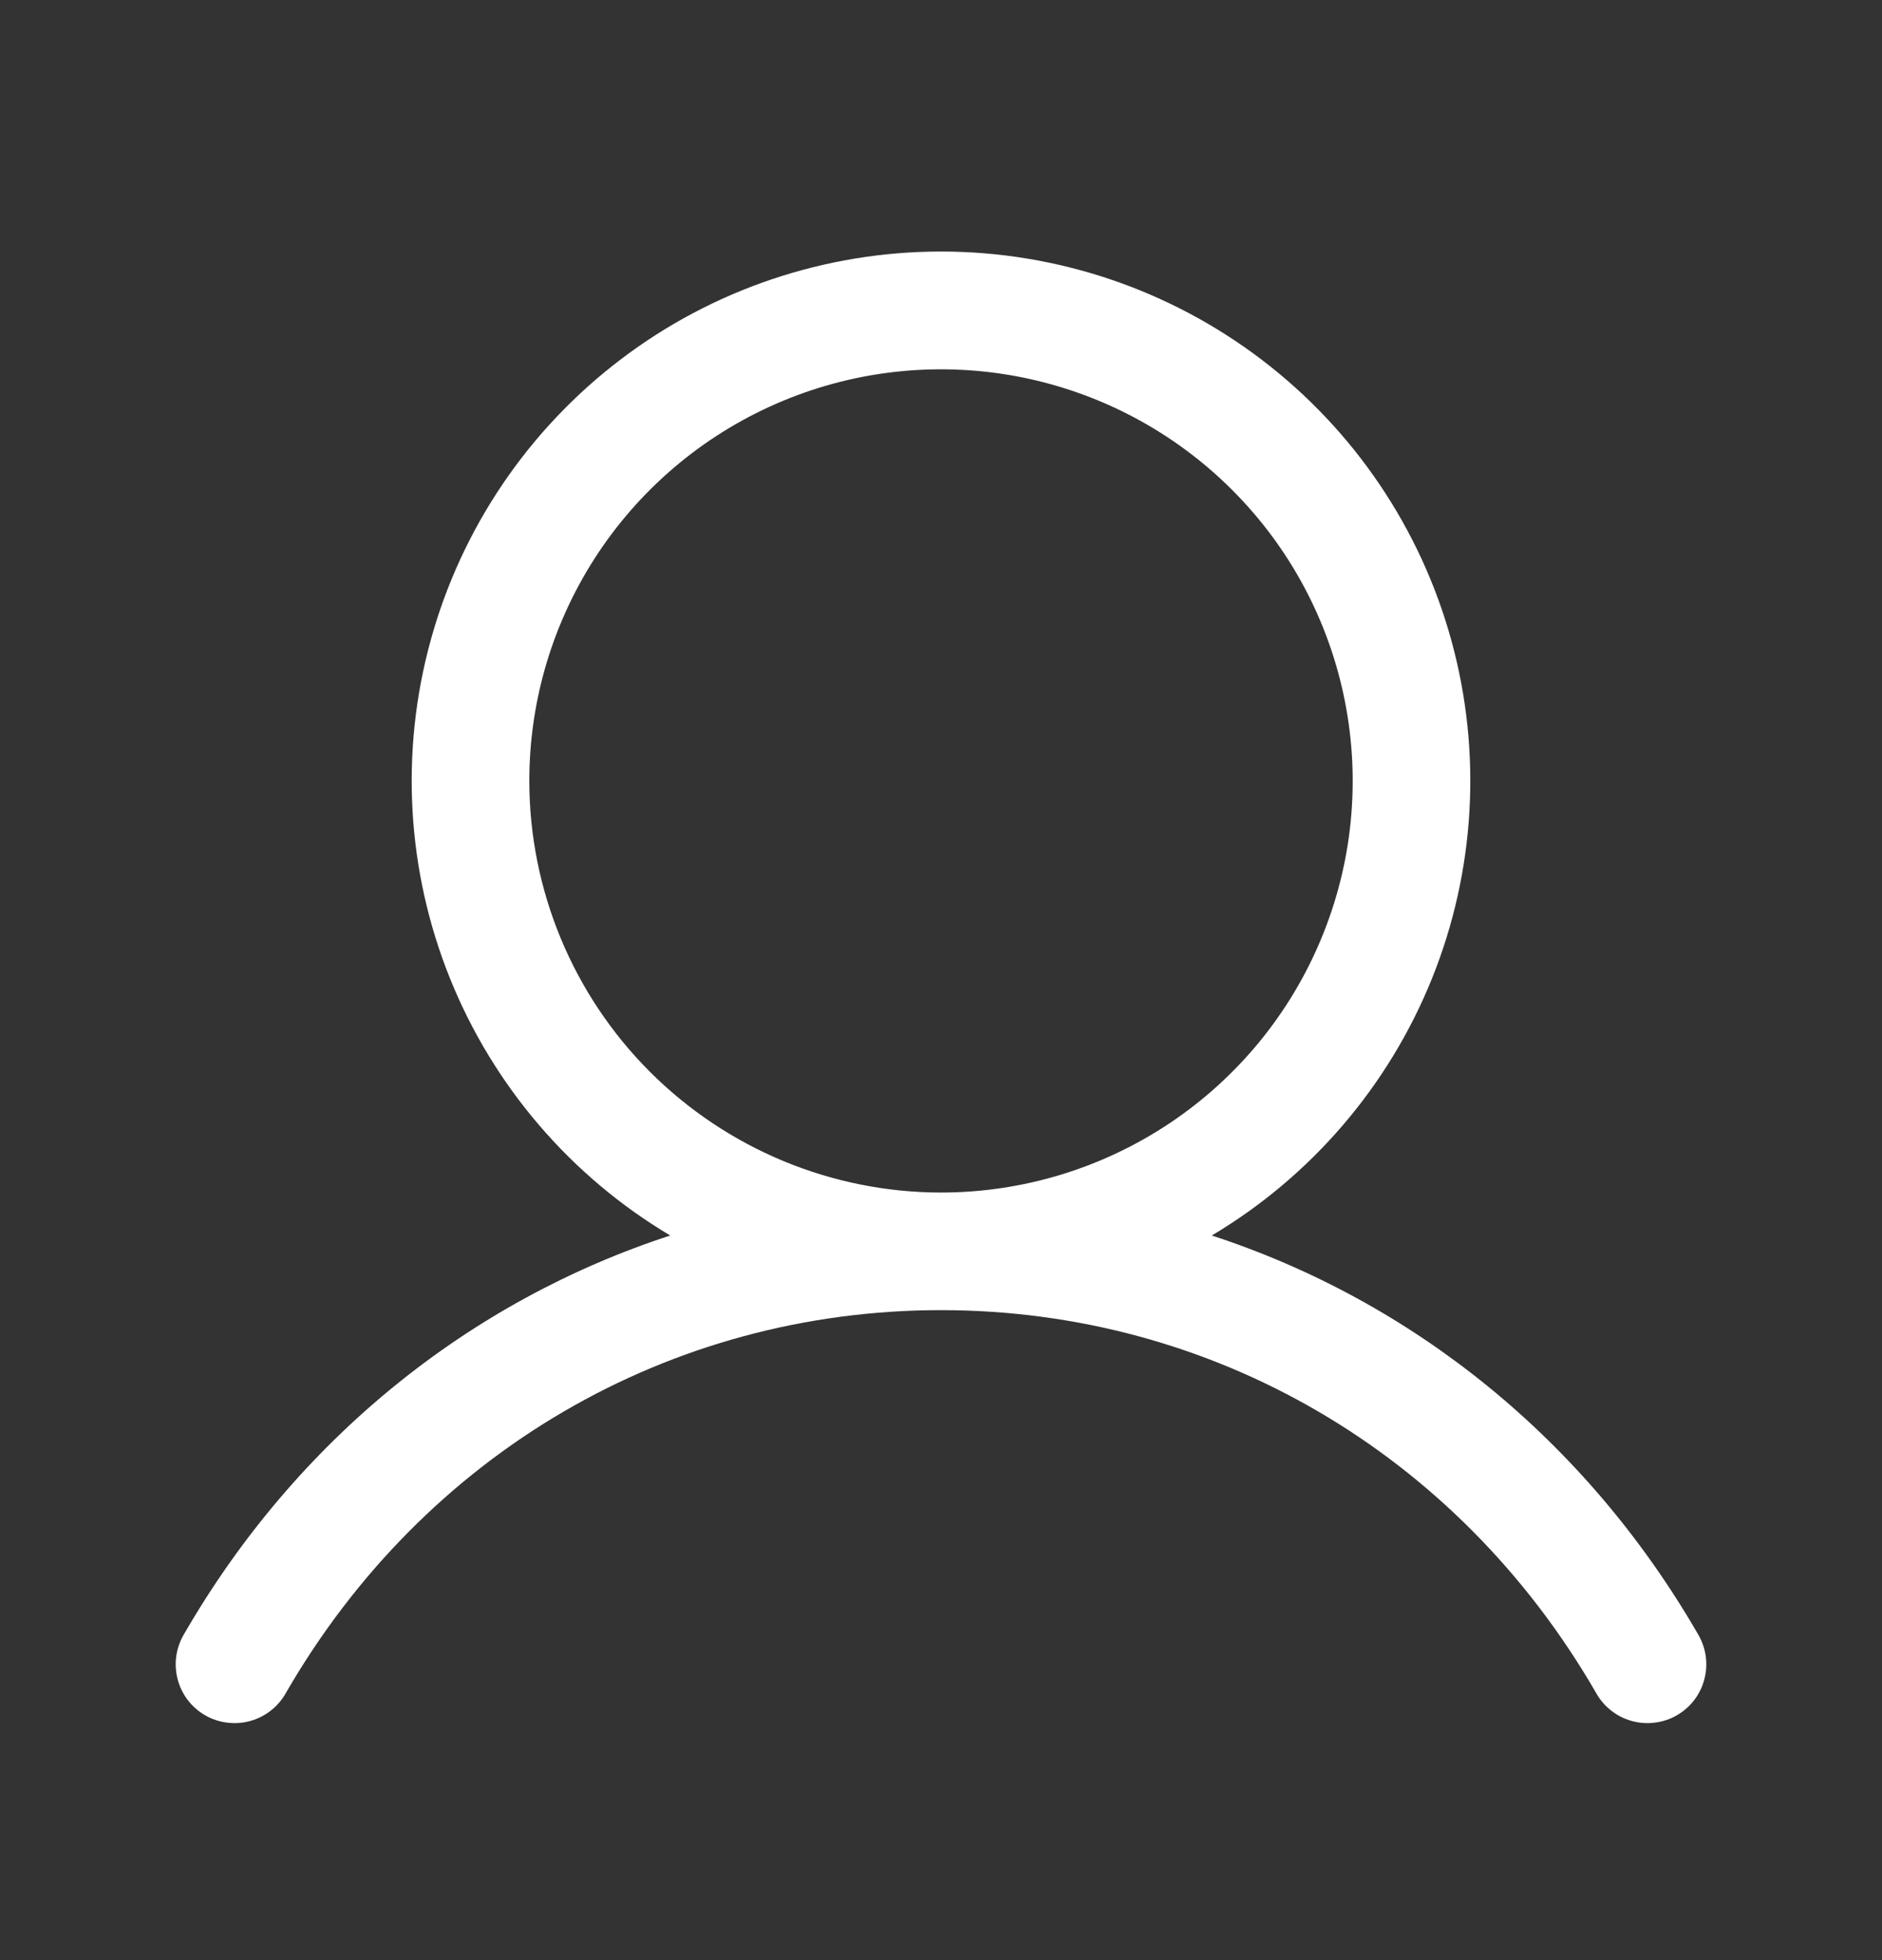 <svg width="24" height="25" viewBox="0 0 24 25" fill="none" xmlns="http://www.w3.org/2000/svg">
<rect x="0" y="0" width="24" height="25" fill="#333333" stroke="none"/>
<path d="M21.649 20.835C20.221 18.367 18.021 16.597 15.453 15.758C16.723 15.002 17.71 13.849 18.262 12.478C18.814 11.107 18.9 9.592 18.508 8.167C18.116 6.742 17.267 5.485 16.091 4.589C14.915 3.693 13.478 3.208 12 3.208C10.522 3.208 9.084 3.693 7.909 4.589C6.733 5.485 5.884 6.742 5.492 8.167C5.1 9.592 5.186 11.107 5.738 12.478C6.29 13.849 7.277 15.002 8.547 15.758C5.979 16.596 3.779 18.366 2.351 20.835C2.299 20.921 2.264 21.016 2.249 21.115C2.234 21.214 2.239 21.315 2.264 21.412C2.288 21.509 2.332 21.6 2.392 21.68C2.453 21.76 2.529 21.827 2.615 21.877C2.702 21.927 2.798 21.959 2.897 21.971C2.997 21.984 3.098 21.976 3.194 21.949C3.29 21.922 3.38 21.876 3.459 21.813C3.537 21.751 3.602 21.673 3.65 21.585C5.416 18.533 8.538 16.71 12 16.71C15.462 16.71 18.584 18.533 20.35 21.585C20.398 21.673 20.463 21.751 20.541 21.813C20.619 21.876 20.709 21.922 20.806 21.949C20.902 21.976 21.003 21.984 21.102 21.971C21.202 21.959 21.298 21.927 21.384 21.877C21.471 21.827 21.547 21.76 21.608 21.68C21.668 21.6 21.712 21.509 21.736 21.412C21.761 21.315 21.766 21.214 21.751 21.115C21.736 21.016 21.701 20.921 21.649 20.835ZM6.75 9.96C6.75 8.922 7.058 7.907 7.635 7.043C8.212 6.18 9.032 5.507 9.991 5.11C10.95 4.712 12.006 4.609 13.024 4.811C14.043 5.014 14.978 5.514 15.712 6.248C16.447 6.982 16.947 7.918 17.149 8.936C17.352 9.954 17.248 11.01 16.85 11.969C16.453 12.929 15.78 13.748 14.917 14.325C14.053 14.902 13.038 15.21 12 15.21C10.608 15.209 9.274 14.655 8.289 13.671C7.305 12.687 6.751 11.352 6.75 9.96Z" fill="white"/>
</svg>
